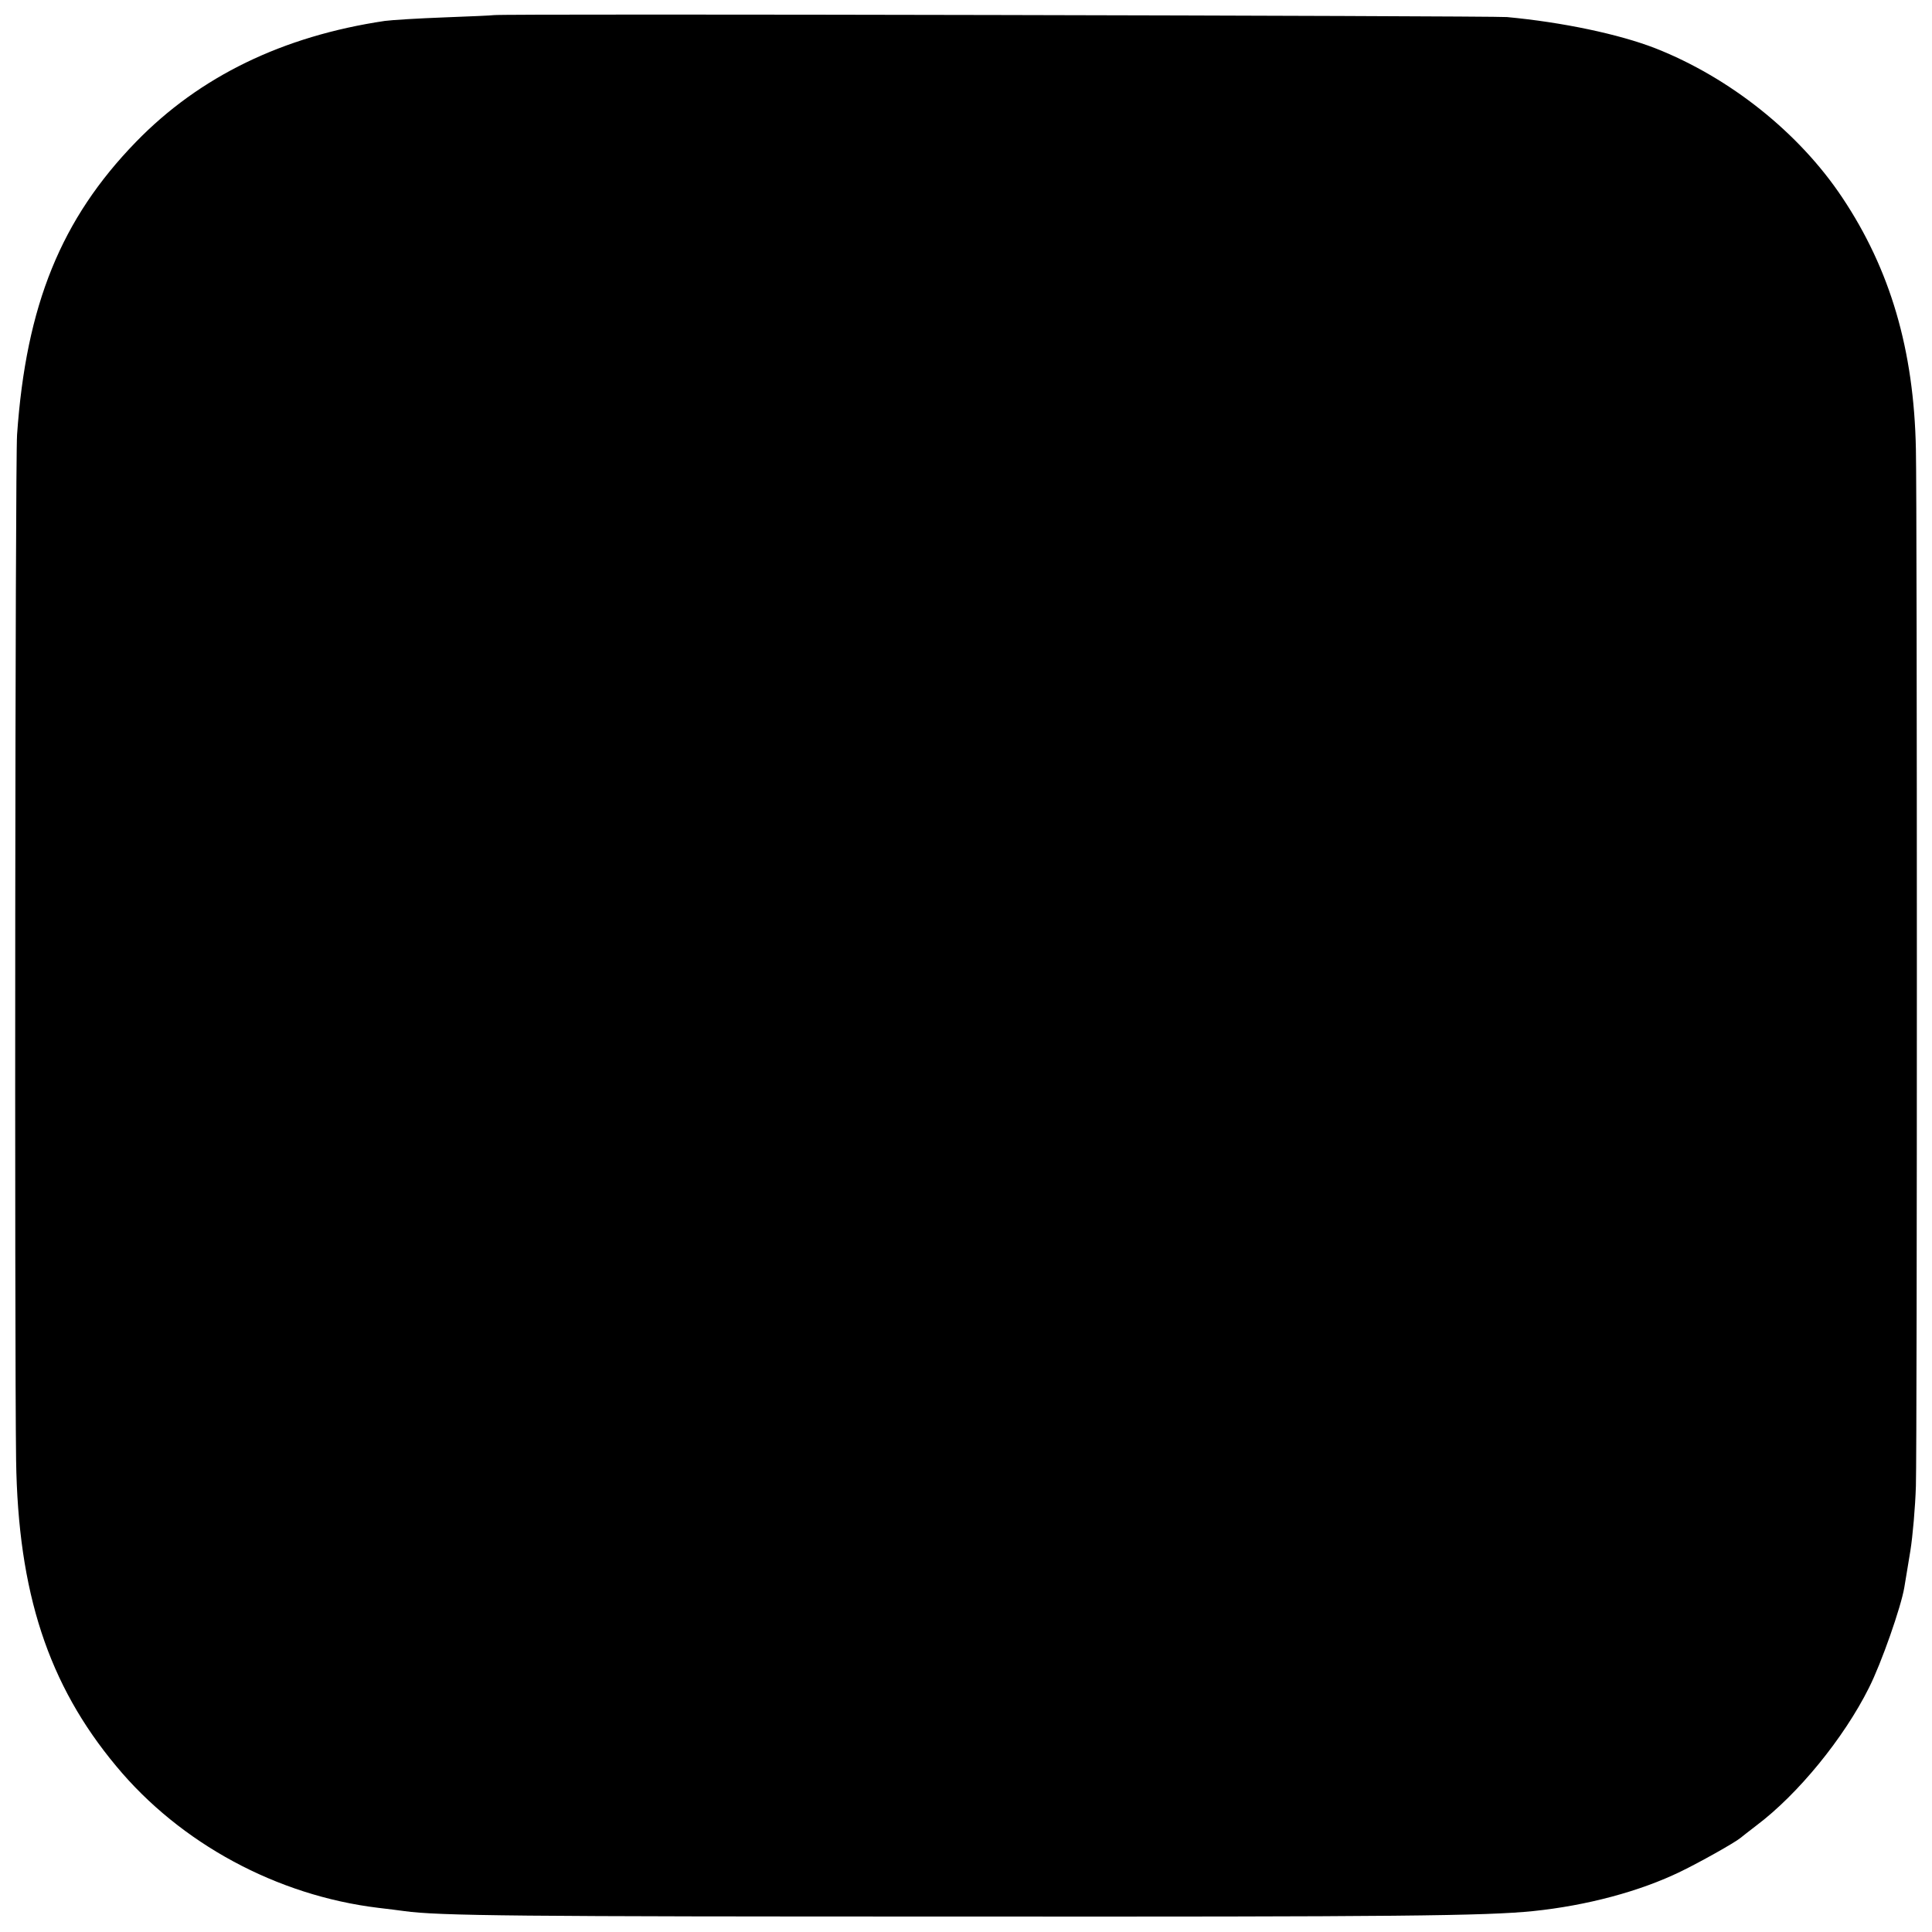 <?xml version="1.0" standalone="no"?>
<!DOCTYPE svg PUBLIC "-//W3C//DTD SVG 20010904//EN"
 "http://www.w3.org/TR/2001/REC-SVG-20010904/DTD/svg10.dtd">
<svg version="1.0" xmlns="http://www.w3.org/2000/svg"
 width="600pt" height="600pt" viewBox="0 0 600 600"
 preserveAspectRatio="xMidYMid meet">
<g transform="translate(0,600) scale(0.1,-0.1)"
fill="#000000" stroke="none">
<path d="M1533 5953 c-4 -1 -73 -4 -153 -7 -80 -3 -163 -8 -185 -11 -316 -47
-575 -172 -773 -376 -232 -239 -341 -506 -369 -909 -6 -85 -8 -2817 -3 -3185
6 -411 100 -697 311 -950 199 -240 499 -402 814 -440 28 -3 64 -8 80 -10 108
-15 350 -17 1725 -17 1359 -1 1635 2 1782 17 165 17 331 61 458 123 56 27 167
89 185 104 6 5 28 22 50 39 129 97 271 271 349 427 39 77 100 252 110 312 3
19 12 71 19 115 7 44 15 134 17 200 4 140 4 3042 0 3220 -6 309 -80 559 -229
782 -134 201 -349 372 -580 463 -113 44 -289 81 -461 97 -51 4 -3128 11 -3147
6z"/>
</g>
</svg>
